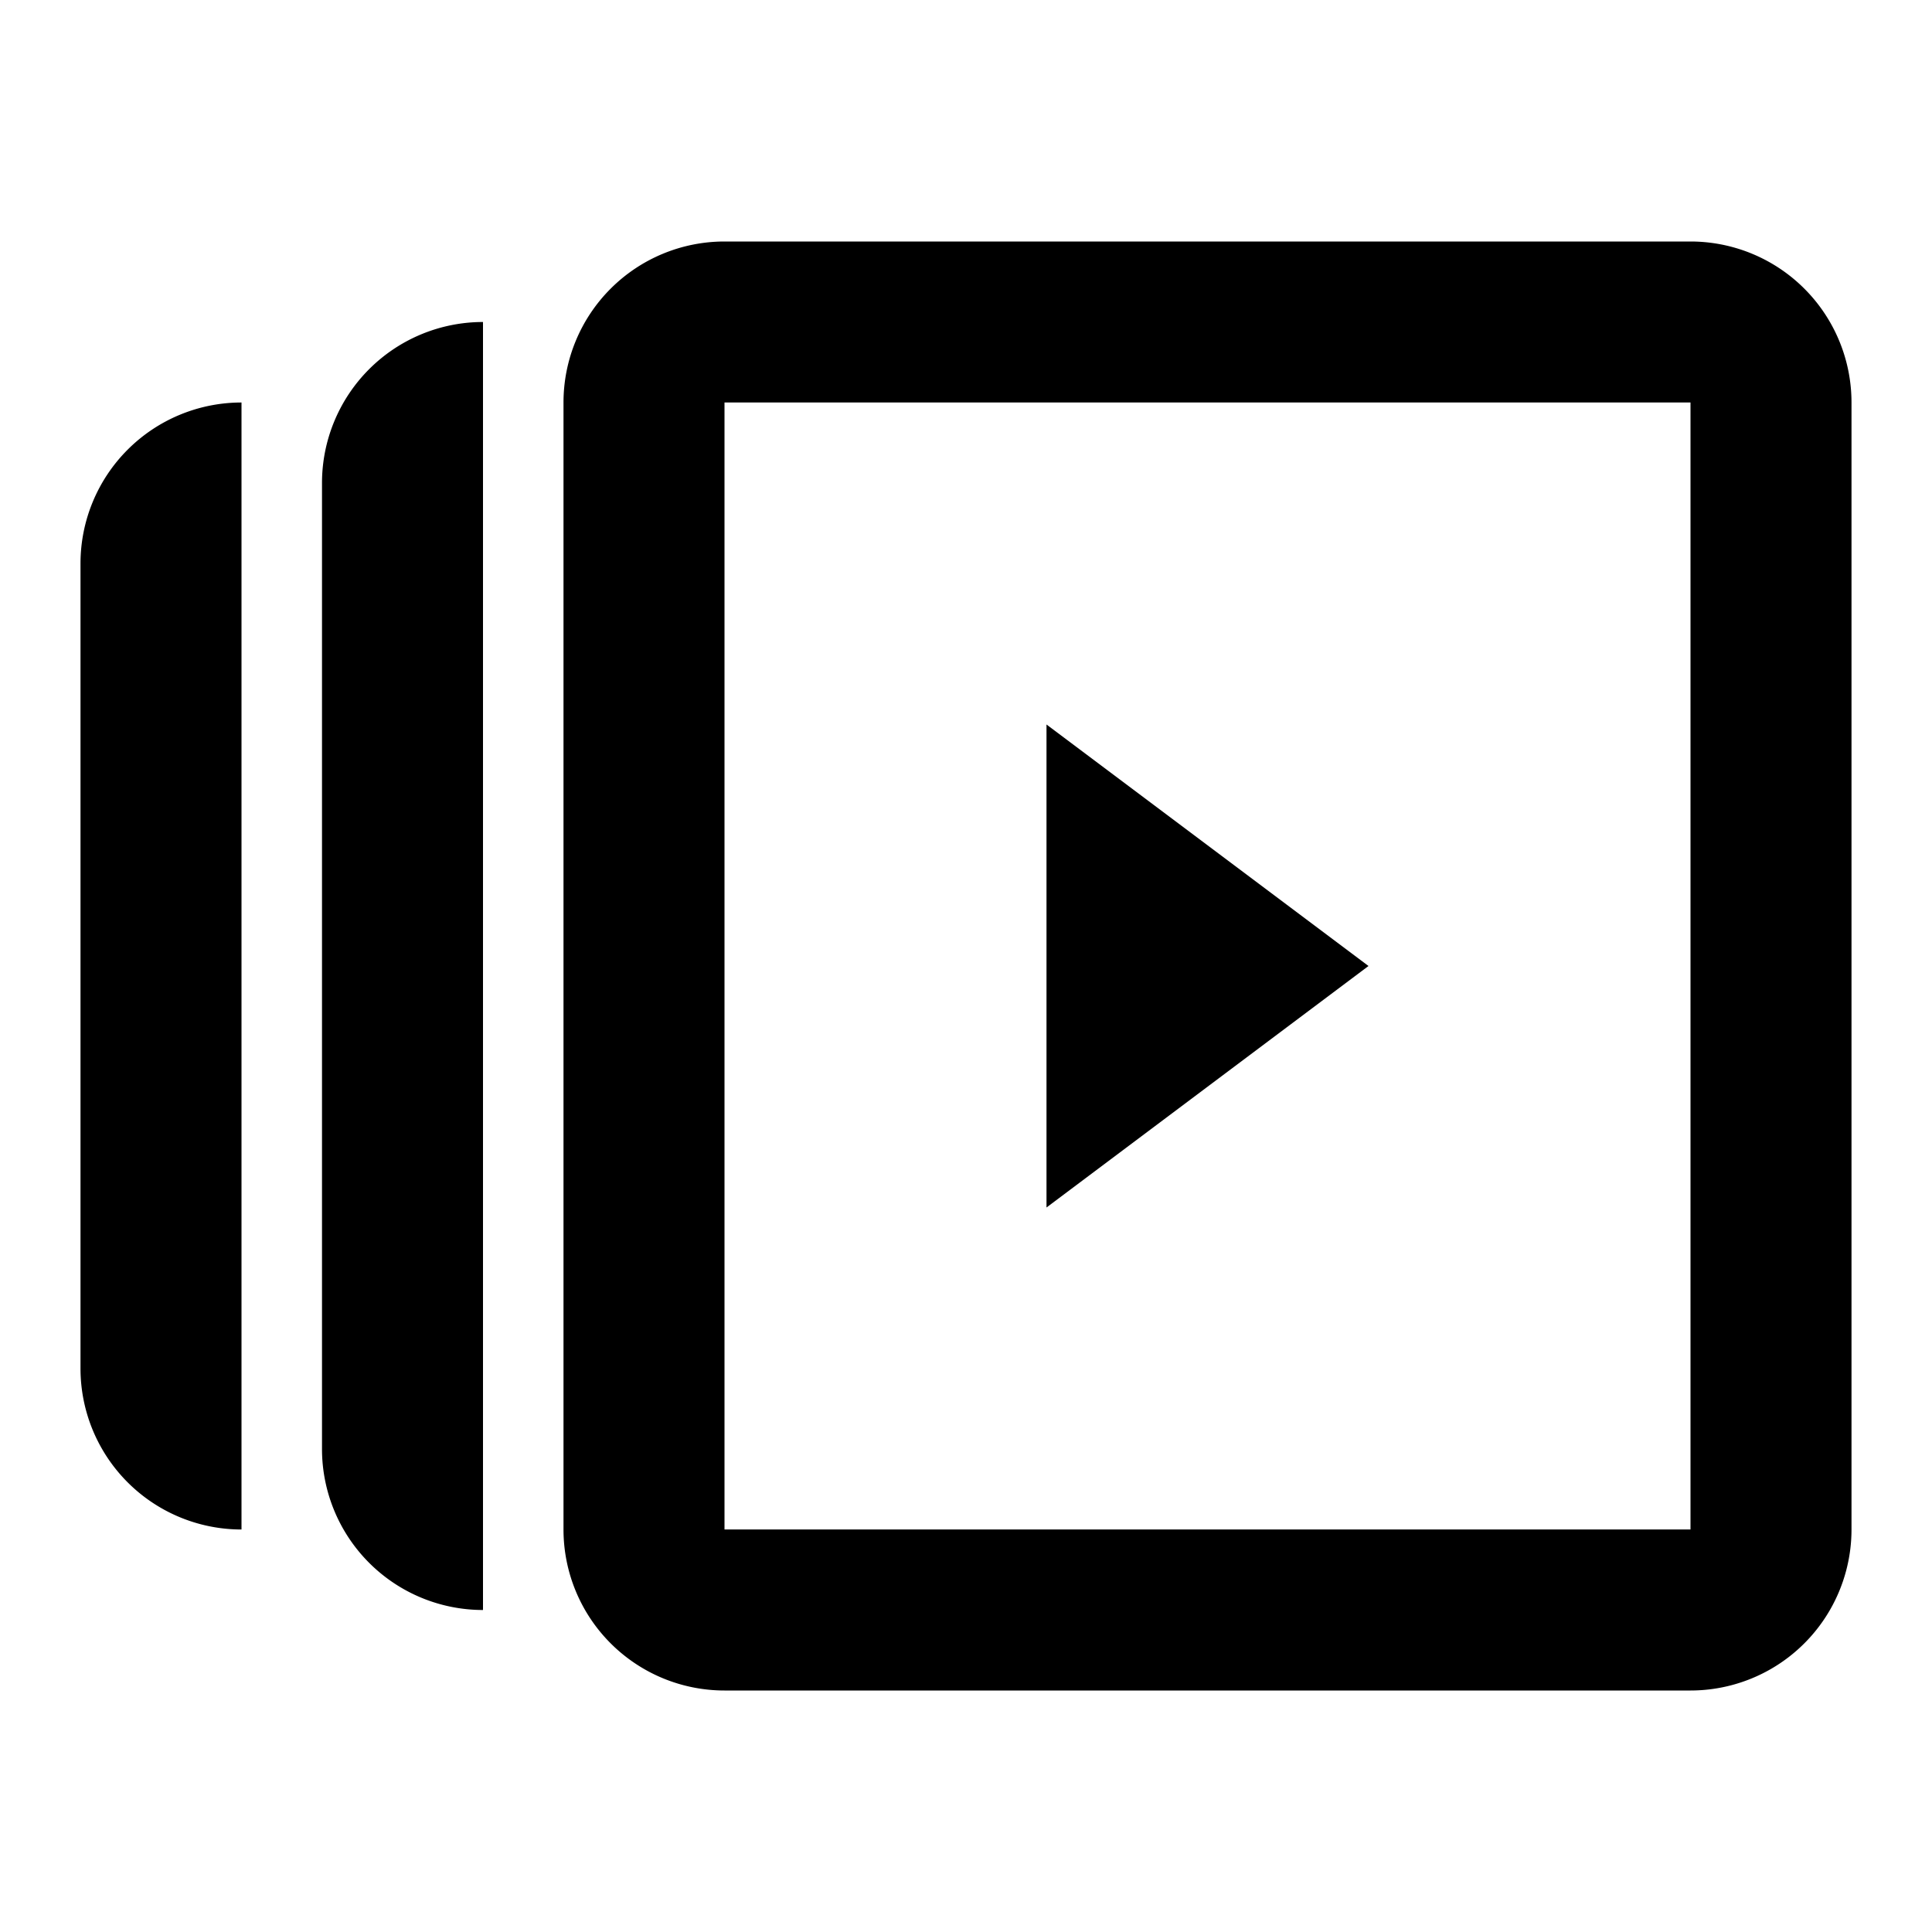 <svg xmlns="http://www.w3.org/2000/svg" width="24" height="24" fill="currentColor" viewBox="0 0 24 24">
  <path d="M23 19a2 2 0 01-2 2H9a2 2 0 01-2-2V5a2 2 0 012-2h12a2 2 0 012 2v14zM6 20a2 2 0 01-2-2V6a2 2 0 012-2v16zm-5-3a2 2 0 002 2V5a2 2 0 00-2 2v10zm8 2h12V5H9v14zm8-7l-4-3v6l4-3z"/>
</svg>
